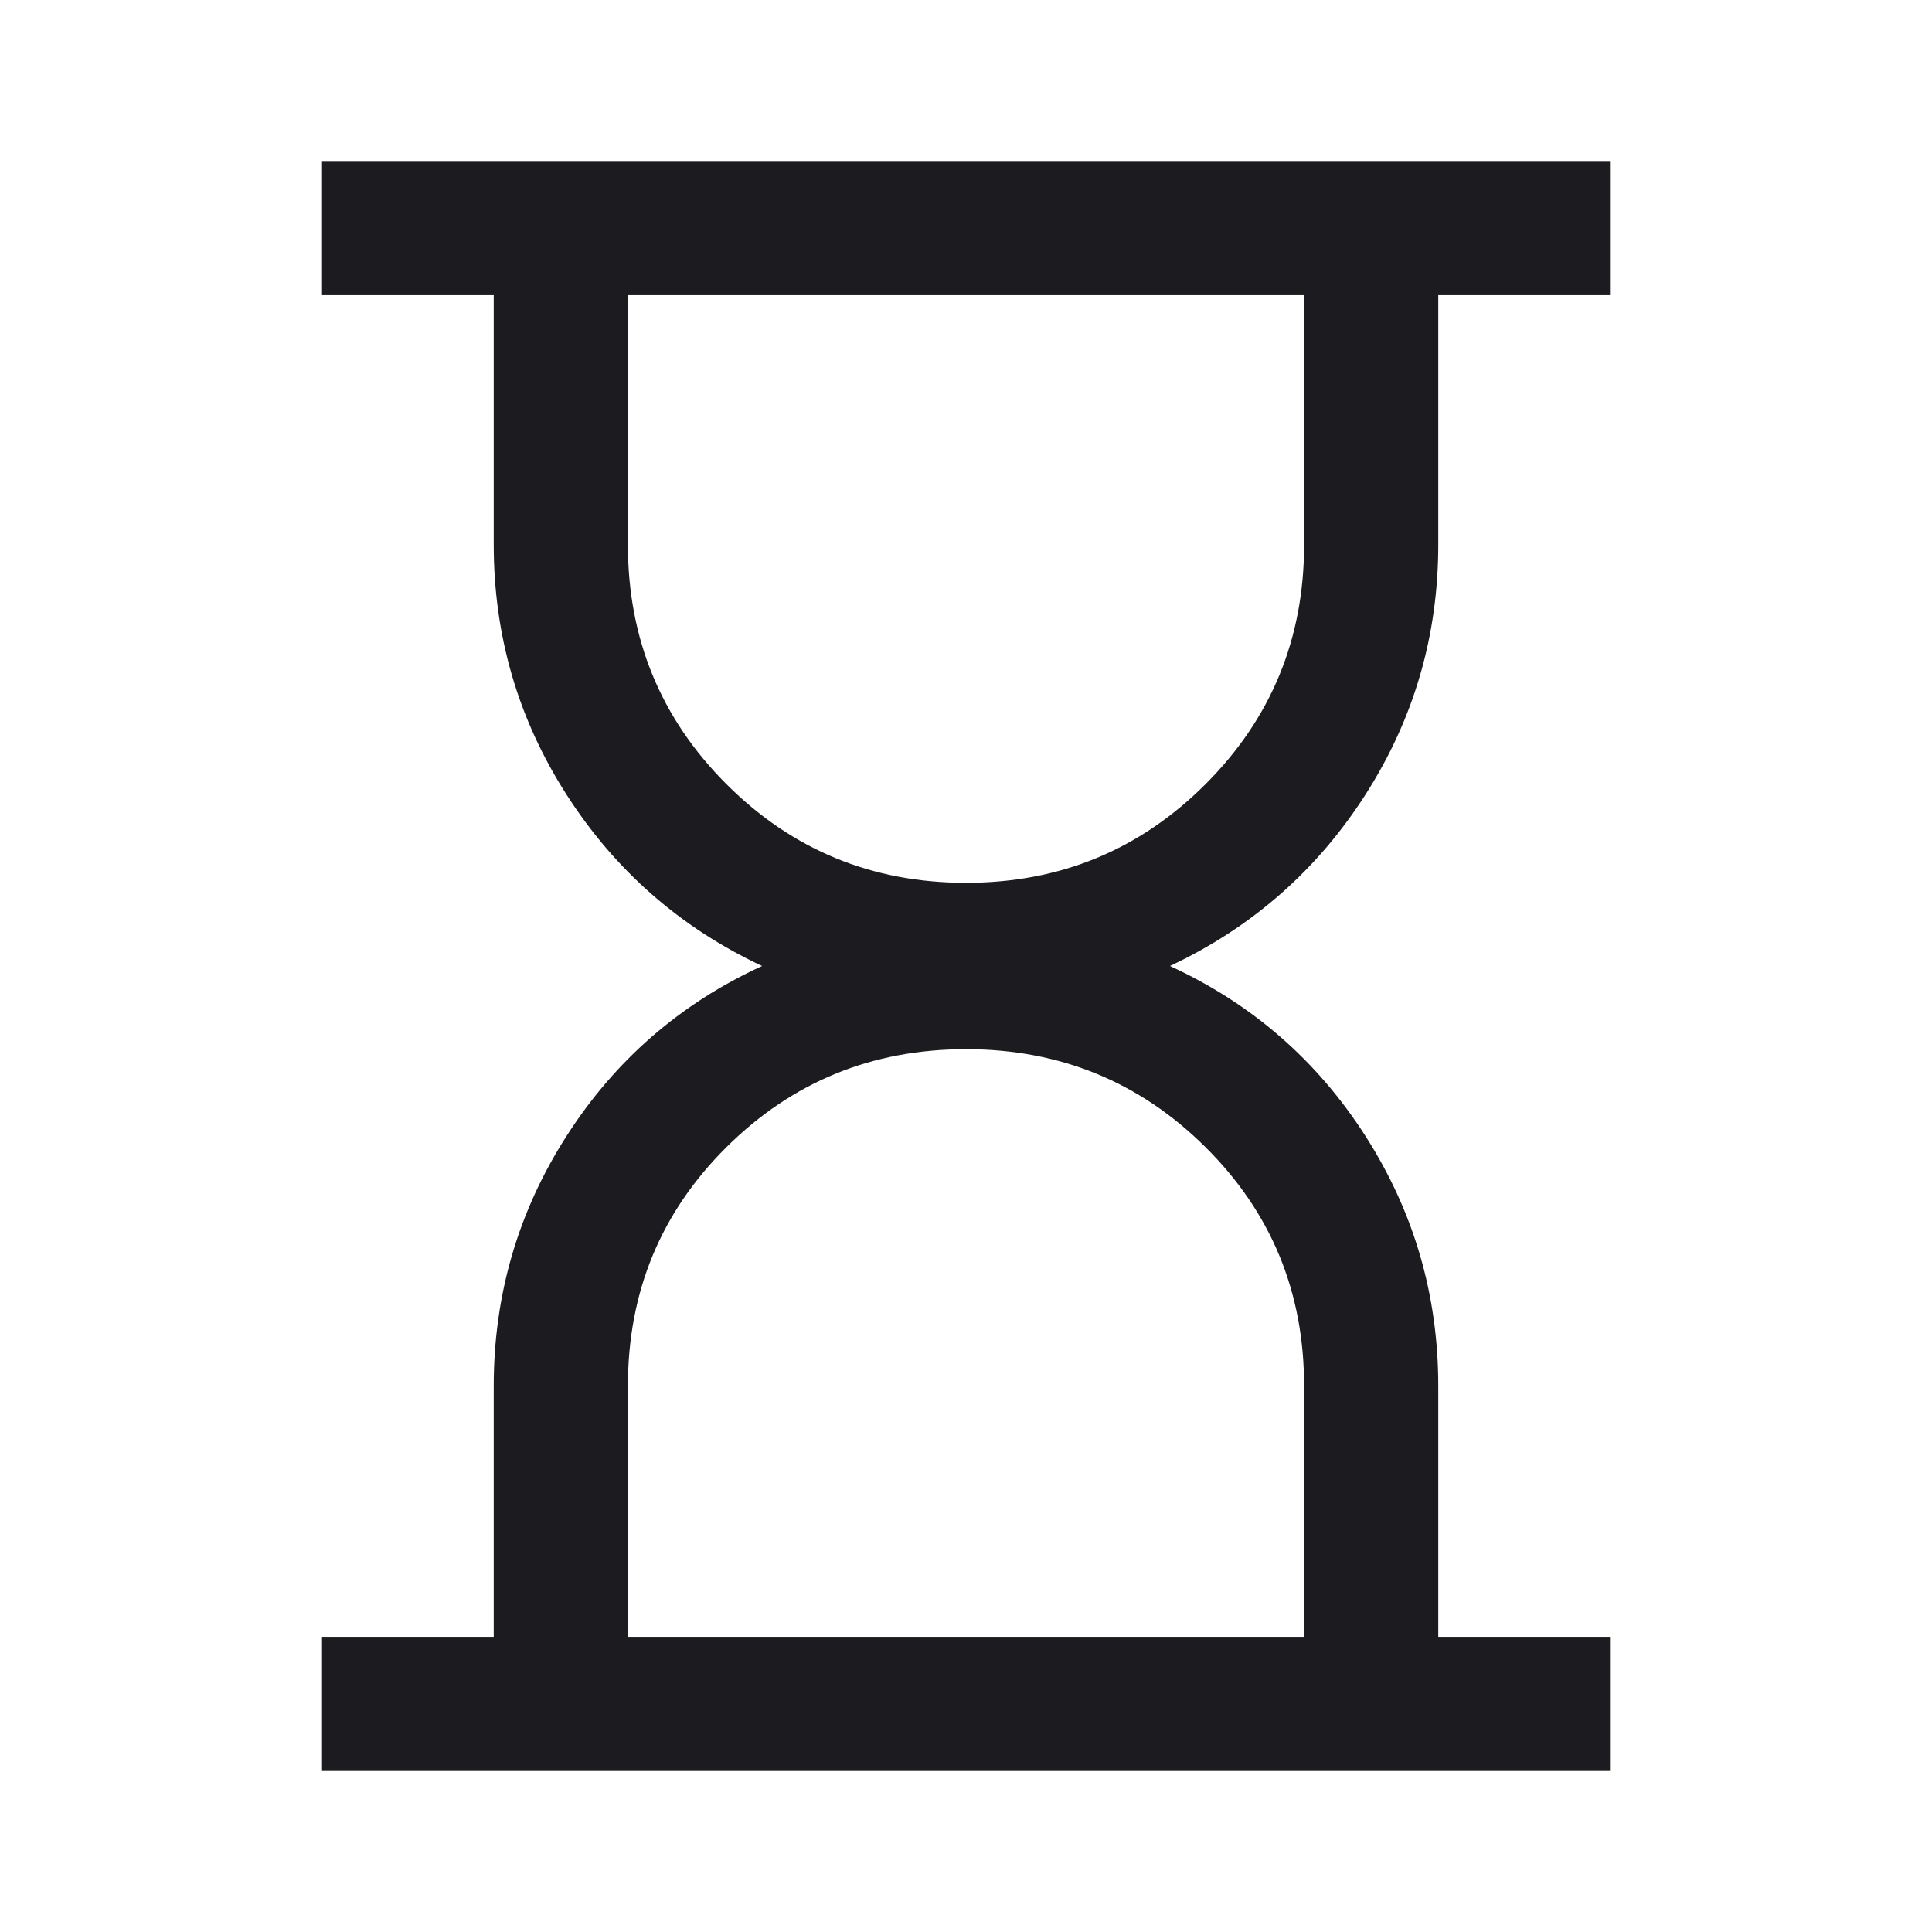 <svg width="40" height="40" viewBox="0 0 40 40" fill="none" xmlns="http://www.w3.org/2000/svg">
<mask id="mask0_44_210" style="mask-type:alpha" maskUnits="userSpaceOnUse" x="0" y="0" width="40" height="40">
<rect width="40" height="40" fill="#D9D9D9"/>
</mask>
<g mask="url(#mask0_44_210)">
<path d="M13 33.889H27V28.695C27 26.75 26.319 25.102 24.958 23.75C23.597 22.398 21.944 21.722 20 21.722C18.055 21.722 16.403 22.398 15.041 23.75C13.68 25.102 13 26.75 13 28.695V33.889ZM20 18.278C21.944 18.278 23.597 17.597 24.958 16.236C26.319 14.875 27 13.222 27 11.278V6.111H13V11.278C13 13.222 13.68 14.875 15.041 16.236C16.403 17.597 18.055 18.278 20 18.278ZM6.667 36.667V33.889H10.222V28.695C10.222 26.815 10.724 25.09 11.729 23.521C12.734 21.951 14.083 20.778 15.778 20C14.083 19.204 12.734 18.021 11.729 16.451C10.724 14.882 10.222 13.157 10.222 11.278V6.111H6.667V3.333H33.333V6.111H29.778V11.278C29.778 13.157 29.275 14.882 28.271 16.451C27.266 18.021 25.916 19.204 24.222 20C25.916 20.778 27.266 21.951 28.271 23.521C29.275 25.09 29.778 26.815 29.778 28.695V33.889H33.333V36.667H6.667Z" fill="#1C1B1F"/>
</g>
</svg>
